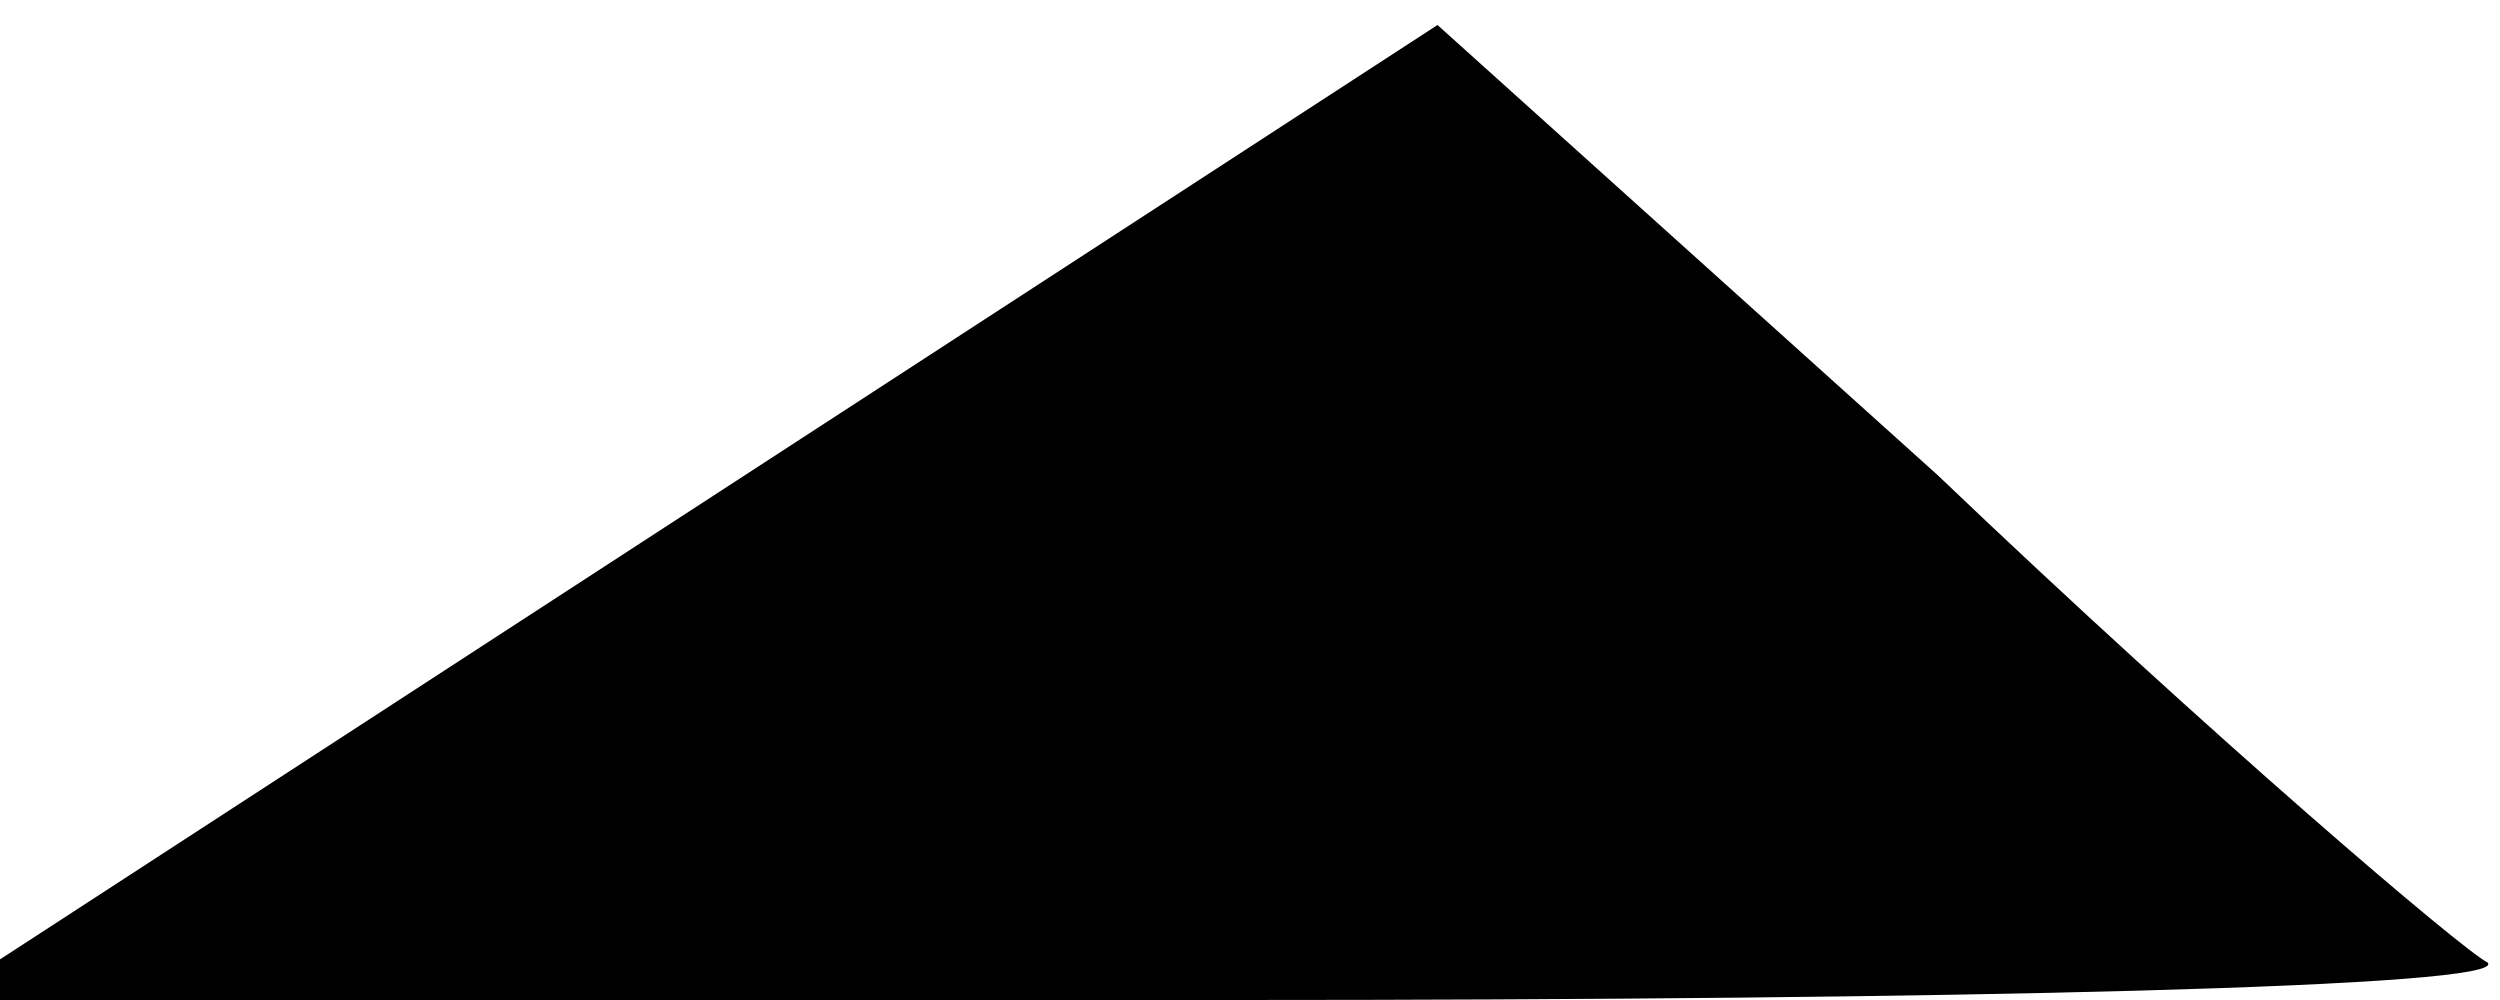<?xml version="1.0" standalone="no"?>
<!DOCTYPE svg PUBLIC "-//W3C//DTD SVG 20010904//EN"
 "http://www.w3.org/TR/2001/REC-SVG-20010904/DTD/svg10.dtd">
<svg version="1.0" xmlns="http://www.w3.org/2000/svg"
 width="20pt" height="8pt" viewBox="0 0 20 8"
 preserveAspectRatio="xMidYMid meet">
<g transform="translate(0,8) scale(0.1,-0.1)"
fill="#000000" stroke="none">
<path fill="#000000" stroke="none" d="M55 39 l-60 -39 104 0 c57 0 102 1 100
3 -2 1 -22 18 -44 39 l-40 36 -60 -39z"/>
</g>
</svg>
